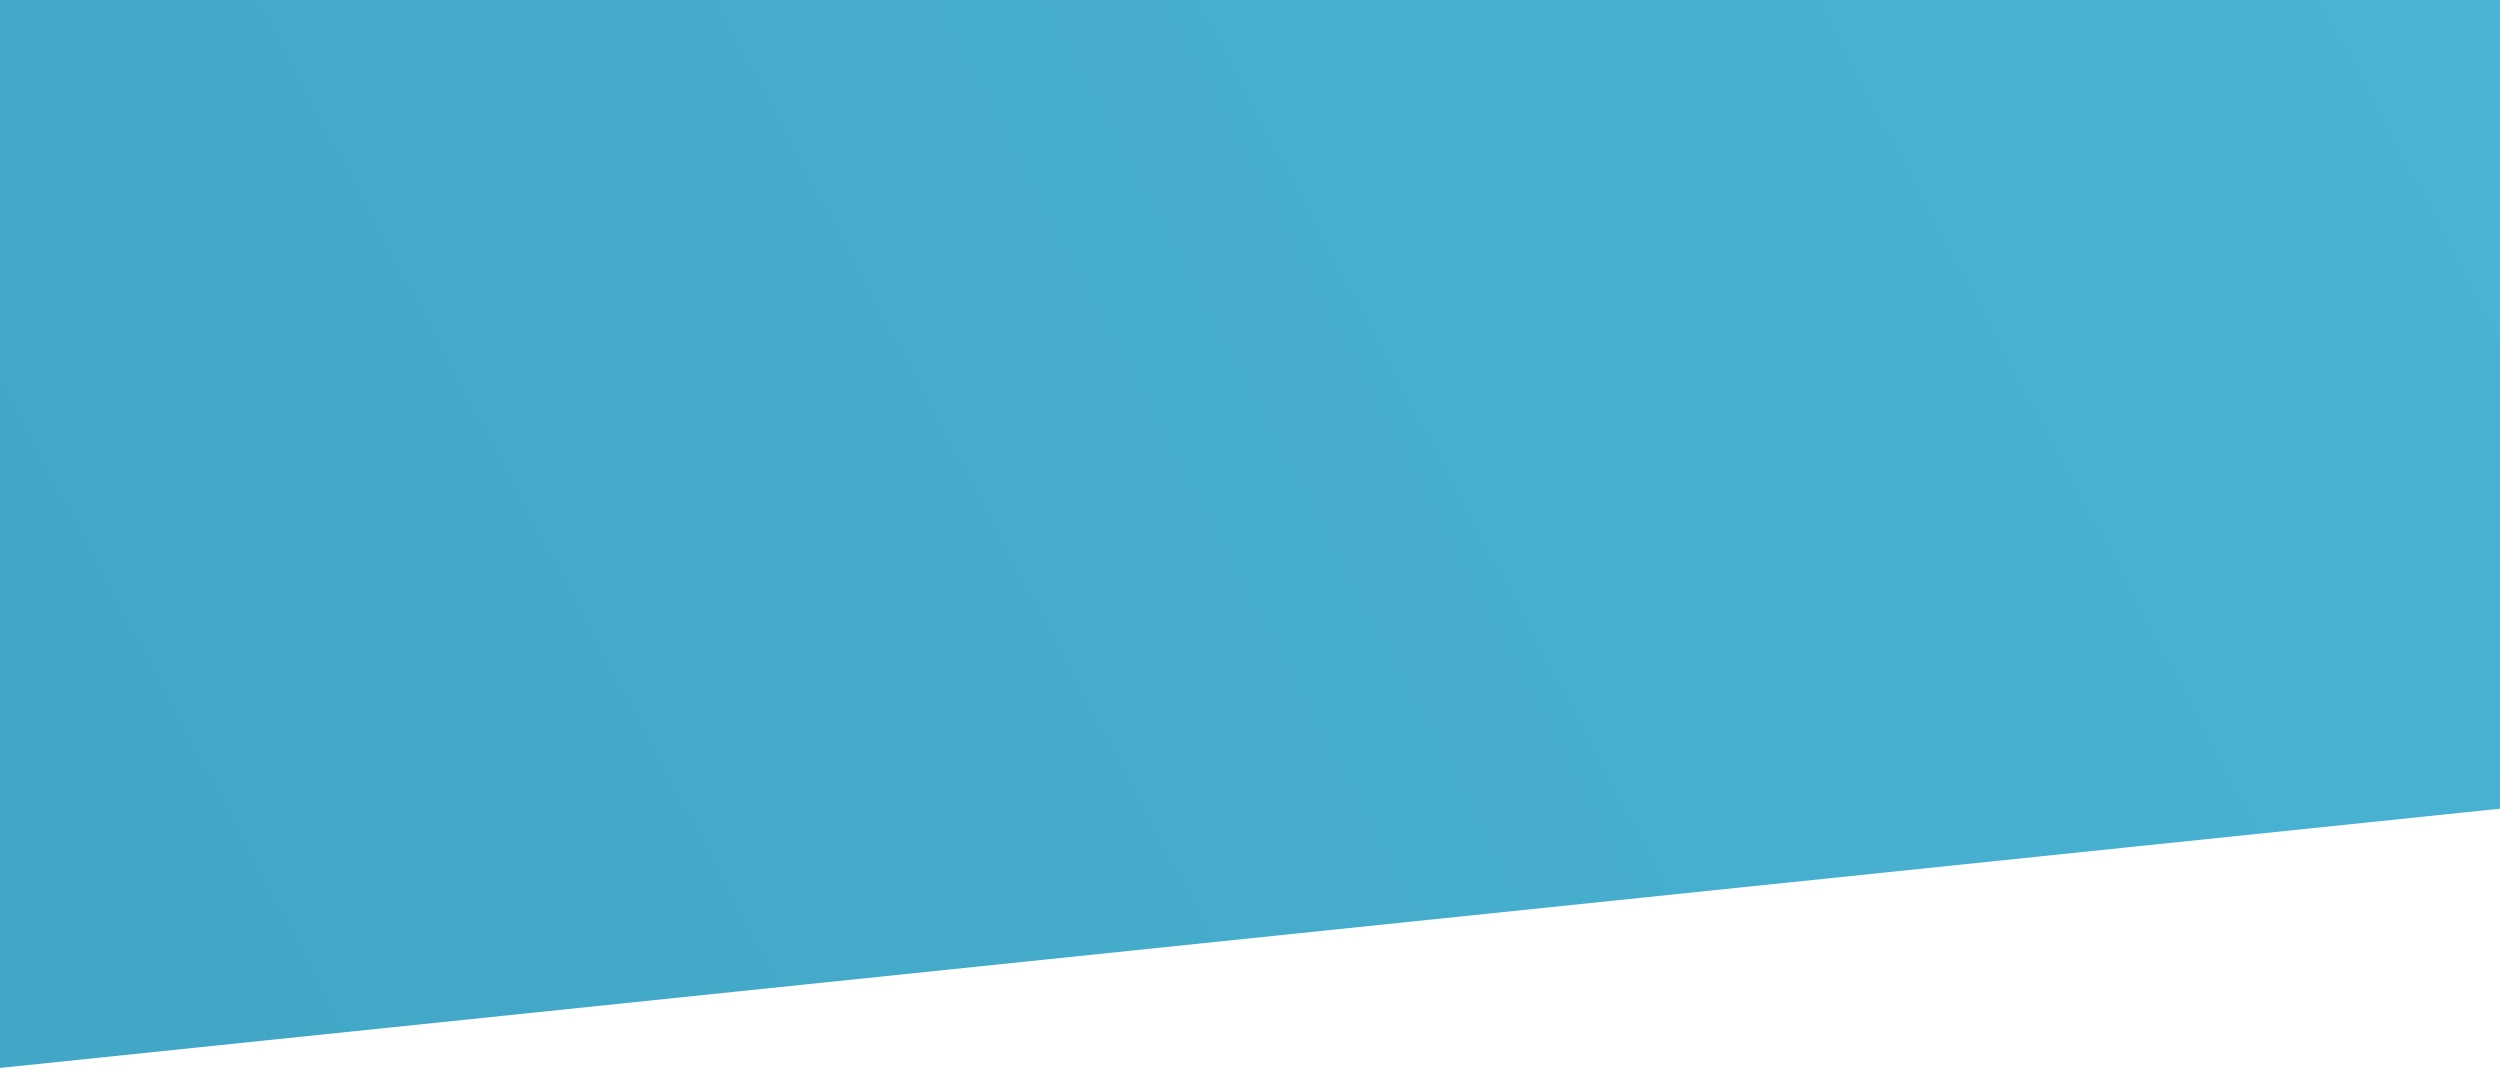 <?xml version="1.0" encoding="UTF-8"?>
<svg width="1440px" height="616px" viewBox="0 0 1440 616" version="1.1" xmlns="http://www.w3.org/2000/svg" xmlns:xlink="http://www.w3.org/1999/xlink">
    <!-- Generator: Sketch 64 (93537) - https://sketch.com -->
    <title>Background Header</title>
    <desc>Created with Sketch.</desc>
    <defs>
        <linearGradient x1="182.639%" y1="29.223%" x2="2.218%" y2="58.021%" id="linearGradient-1">
            <stop stop-color="#4FBDDF" offset="0%"></stop>
            <stop stop-color="#42A7C6" offset="100%"></stop>
        </linearGradient>
    </defs>
    <g id="01---Nerves-Website" stroke="none" stroke-width="1" fill="none" fill-rule="evenodd">
        <g id="06---Documentation" fill="url(#linearGradient-1)">
            <g id="Header-Section" transform="translate(-67, -150)">
                <polygon id="Background-Header" transform="translate(778.003, 383.85) rotate(-6) translate(-778.003, -383.85) " points="95.339 76.961 1527.45 227.482 1478.76 690.739 28.555 688.721"></polygon>
            </g>
        </g>
    </g>
</svg>